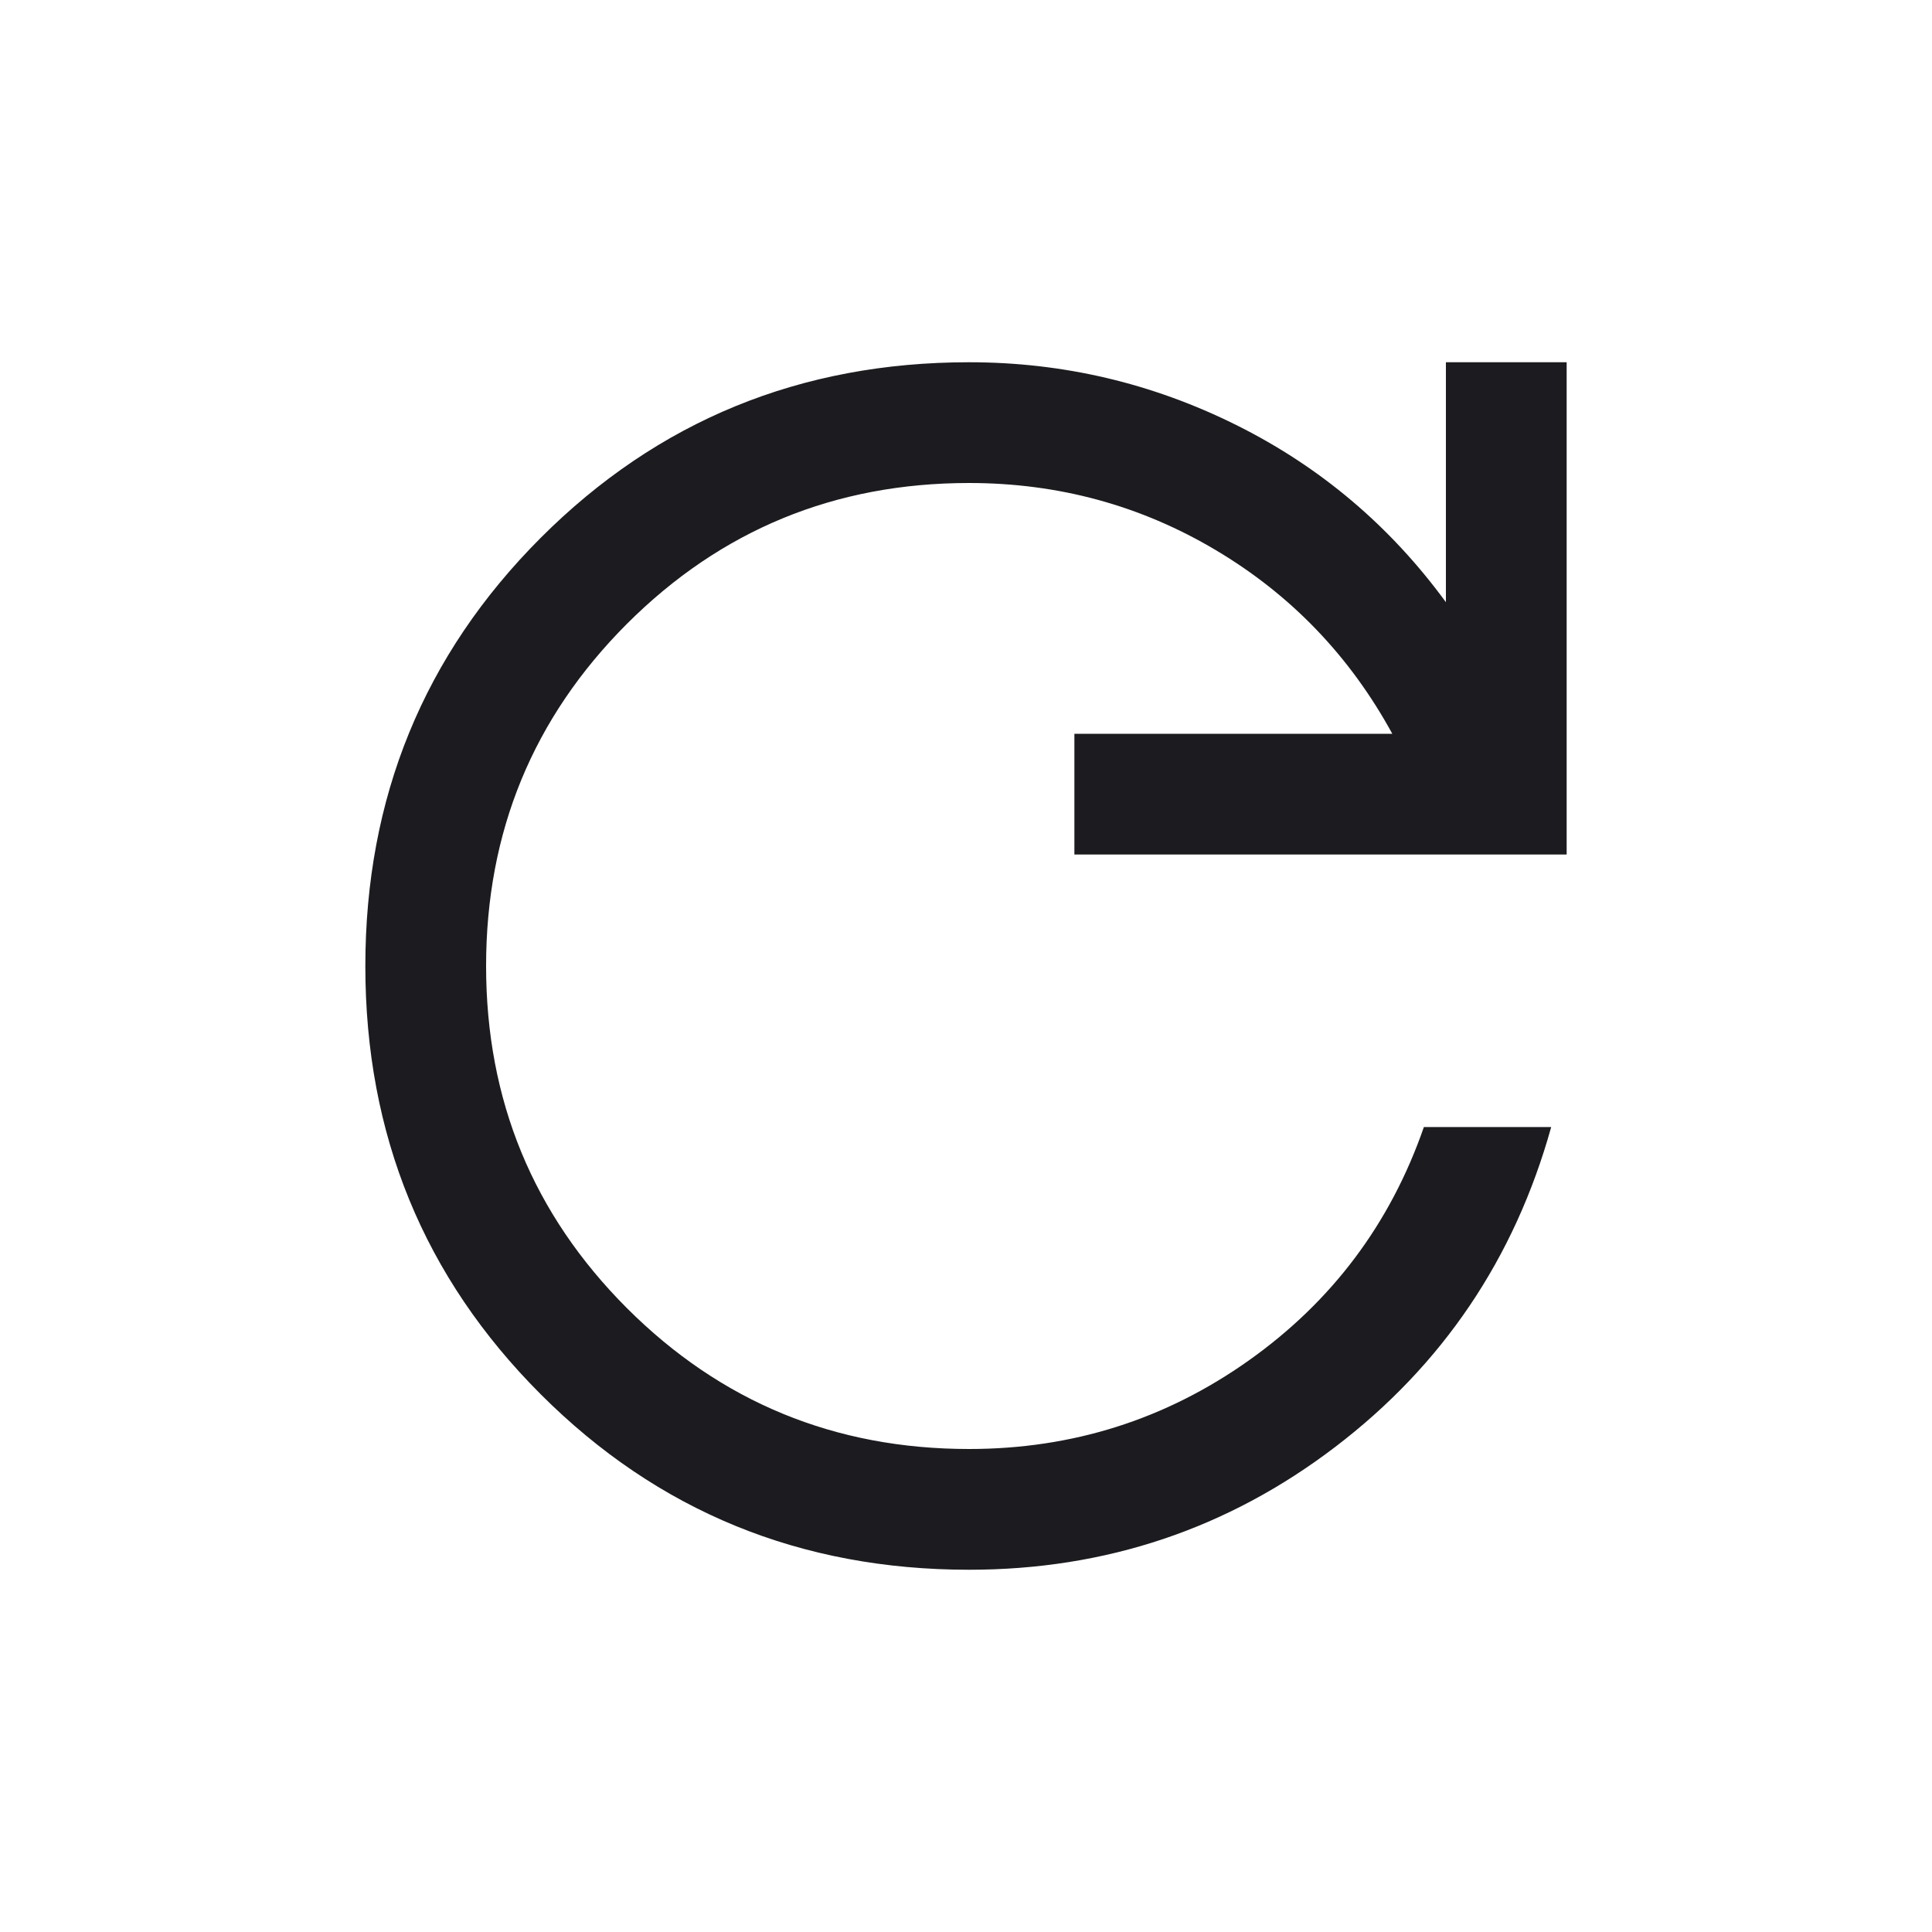 <svg width="20" height="20" viewBox="0 0 20 20" fill="none" xmlns="http://www.w3.org/2000/svg">
<mask id="mask0_41_992" style="mask-type:alpha" maskUnits="userSpaceOnUse" x="0" y="0" width="20" height="20">
<rect width="20" height="20" fill="#D9D9D9"/>
</mask>
<g mask="url(#mask0_41_992)">
<path d="M10.032 16.25C8.287 16.25 6.809 15.645 5.598 14.434C4.387 13.223 3.782 11.746 3.782 10.001C3.782 8.257 4.387 6.779 5.598 5.567C6.809 4.356 8.287 3.75 10.032 3.75C11.006 3.75 11.928 3.967 12.798 4.4C13.668 4.833 14.391 5.445 14.968 6.234V3.75H16.218V8.846H11.122V7.596H14.413C13.974 6.792 13.365 6.158 12.586 5.695C11.808 5.232 10.956 5 10.032 5C8.643 5 7.463 5.486 6.49 6.458C5.518 7.431 5.032 8.611 5.032 10C5.032 11.389 5.518 12.569 6.49 13.542C7.463 14.514 8.643 15 10.032 15C11.101 15 12.067 14.694 12.928 14.083C13.789 13.472 14.393 12.667 14.74 11.667H16.058C15.679 13.027 14.934 14.131 13.823 14.978C12.711 15.826 11.447 16.25 10.032 16.25Z" fill="#1C1B1F"/>
</g>
</svg>
